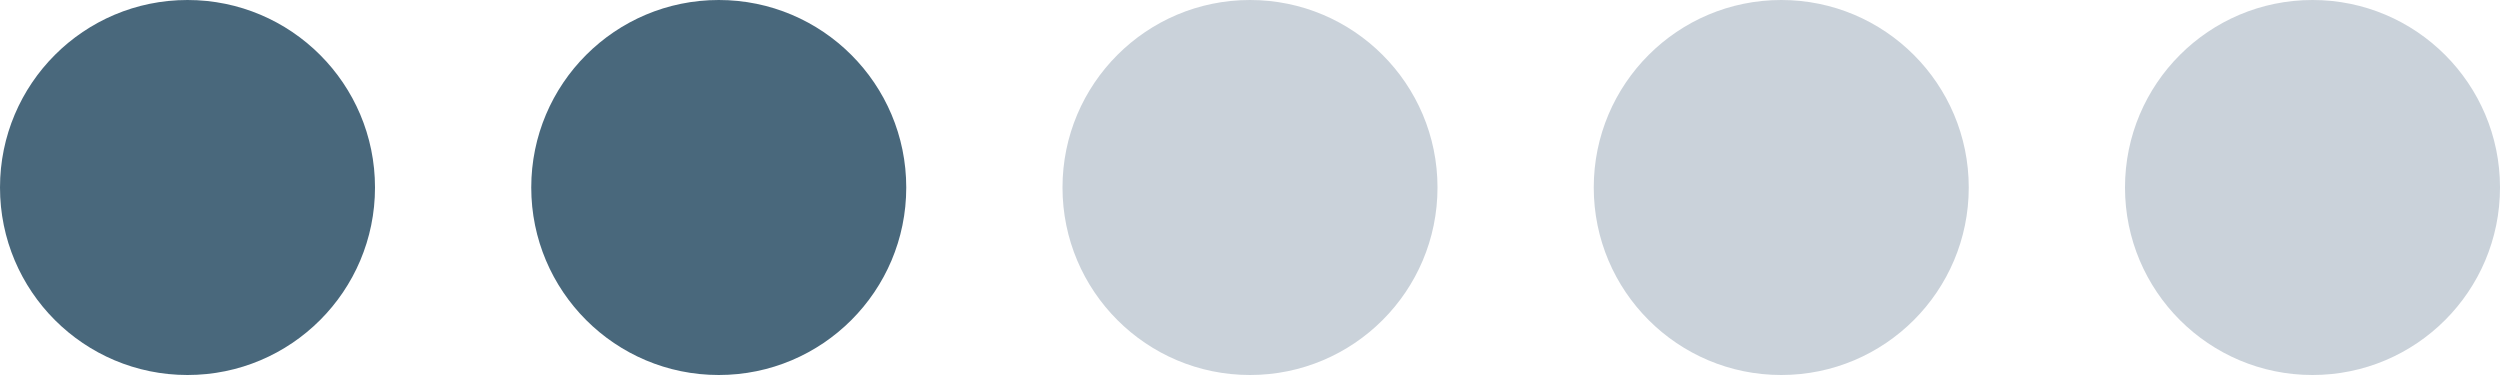 <svg width="160" height="24" viewBox="0 0 160 24" fill="none" xmlns="http://www.w3.org/2000/svg">
<g id="scores RU">
<circle id="Ellipse 1" cx="12" cy="12" r="12" fill="#49687C"/>
<circle id="Ellipse 2" cx="46" cy="12" r="12" fill="#49687C"/>
<circle id="Ellipse 3" cx="80" cy="12" r="12" fill="#CAD2DA"/>
<circle id="Ellipse 4" cx="114" cy="12" r="12" fill="#CAD2DA"/>
<circle id="Ellipse 5" cx="148" cy="12" r="12" fill="#CAD2DA"/>
</g>
</svg>

